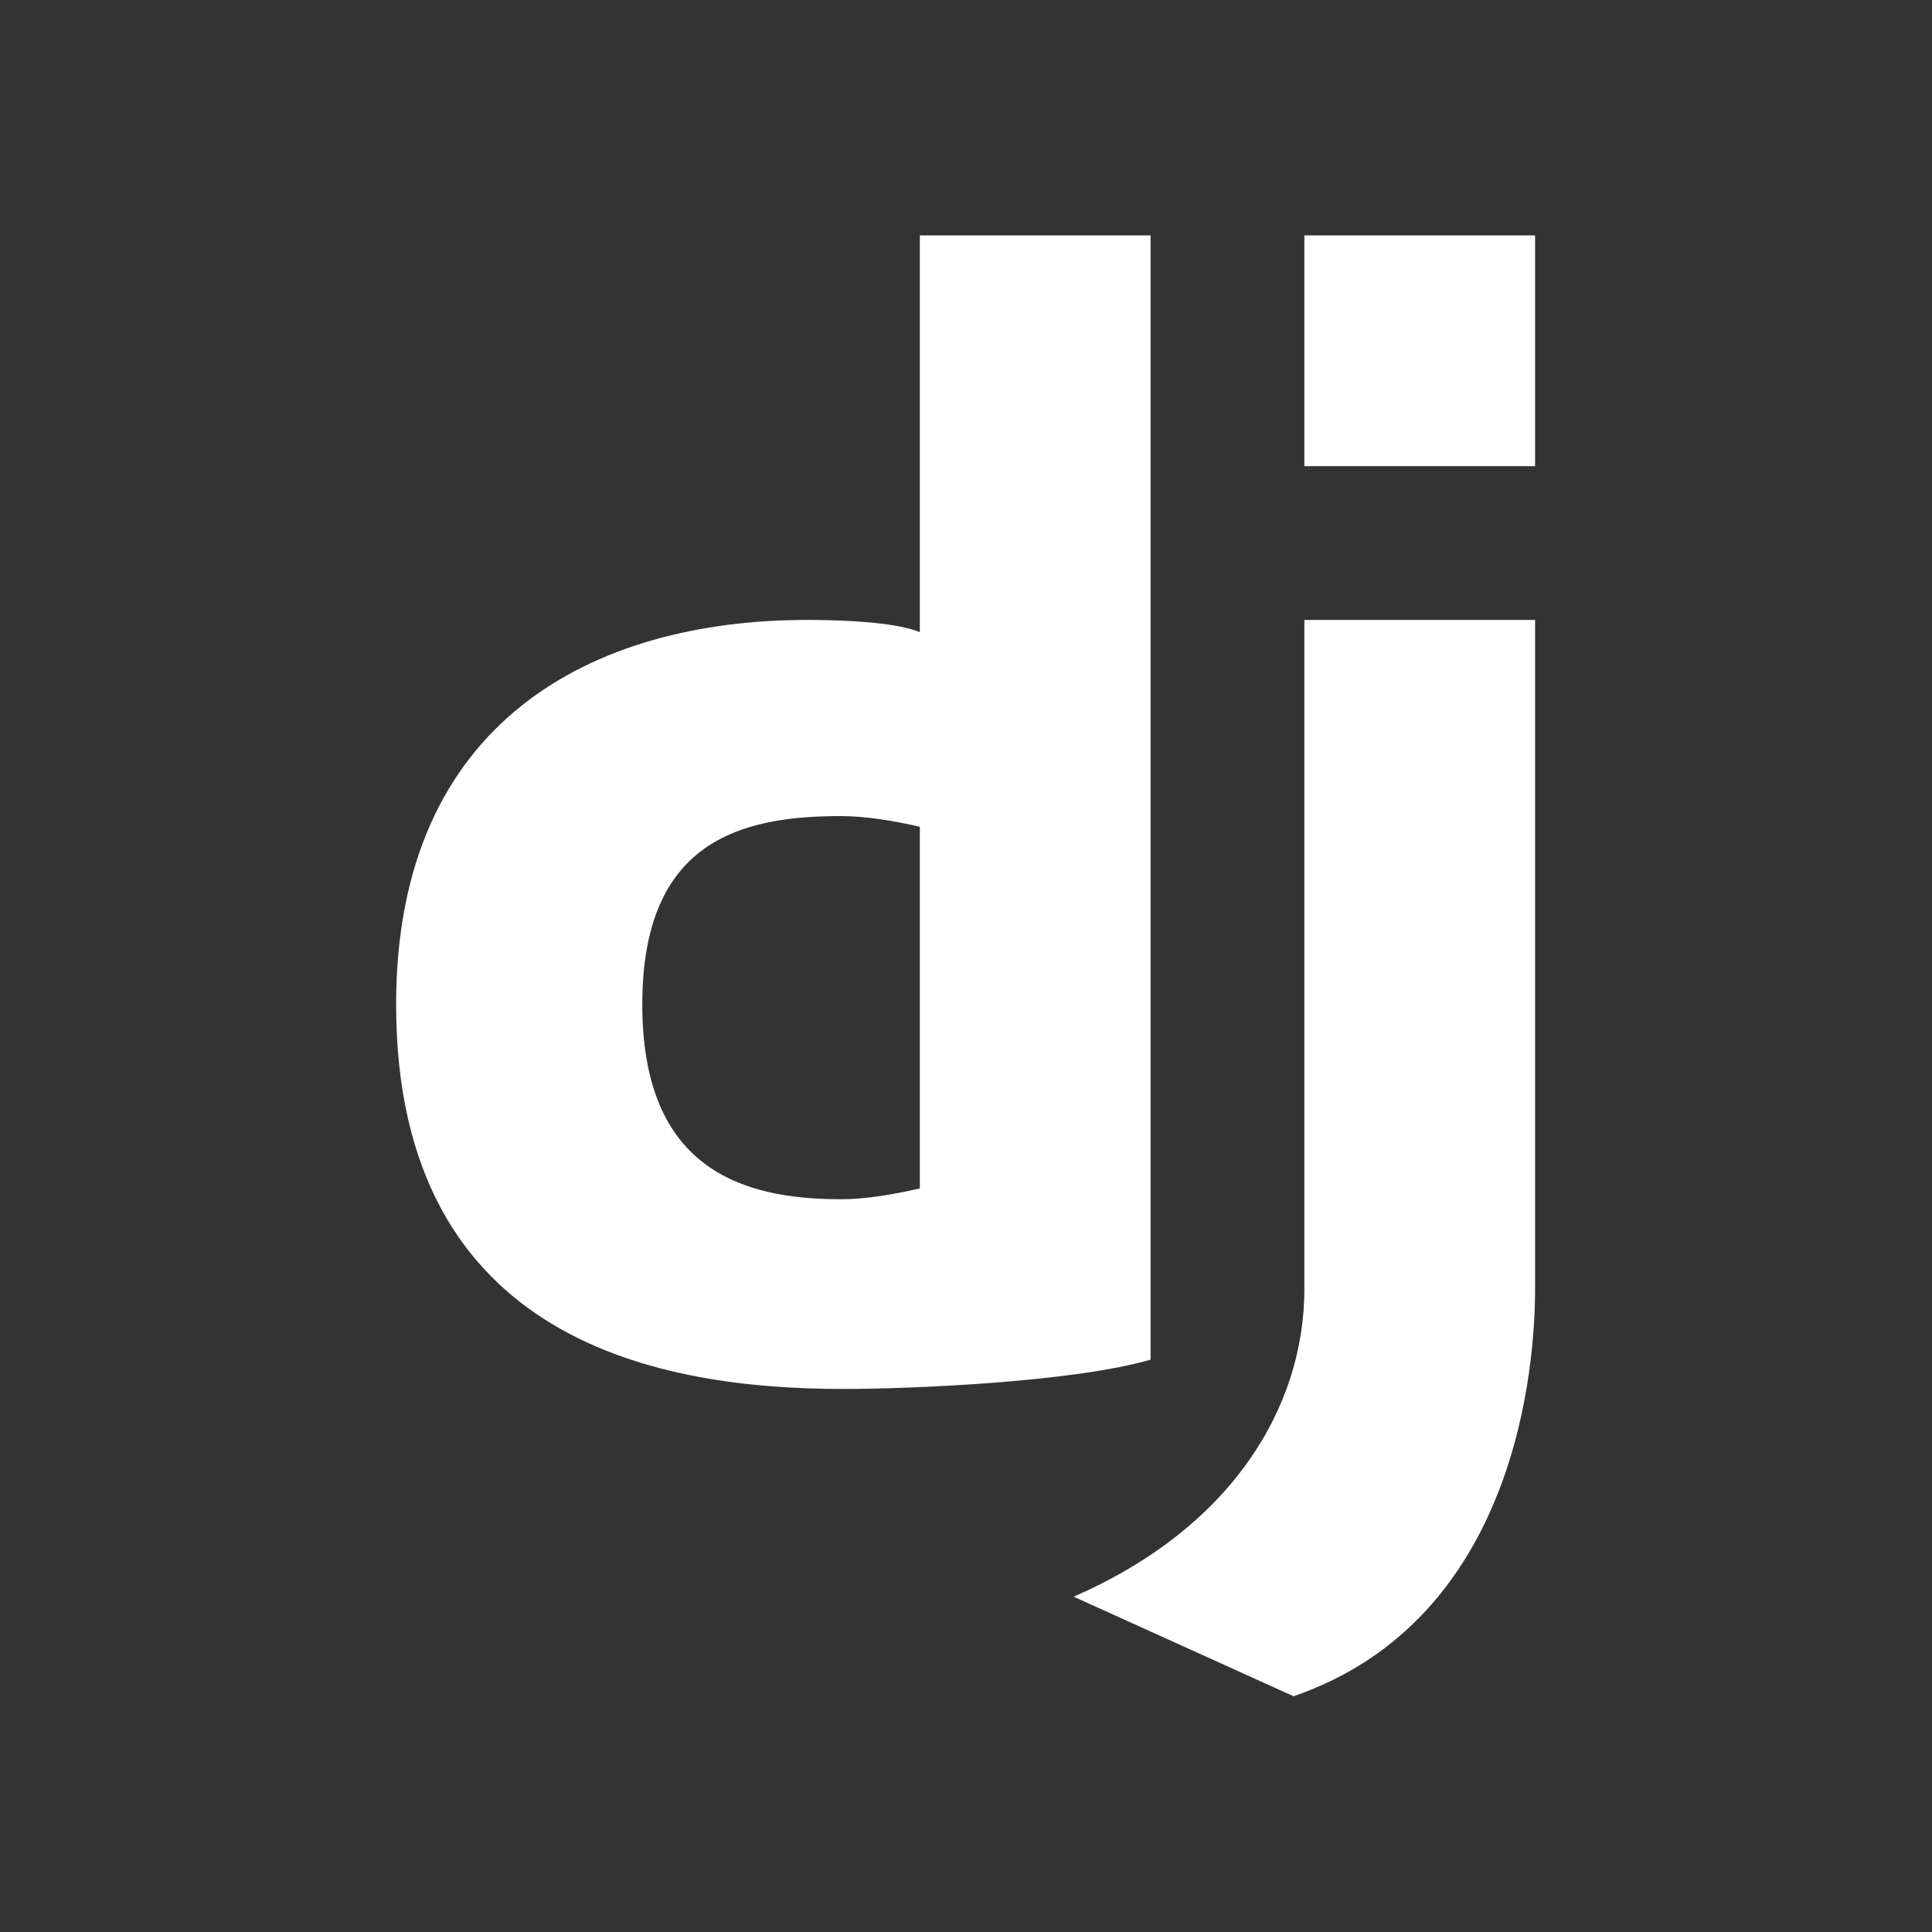 <svg xmlns="http://www.w3.org/2000/svg" xmlns:xlink="http://www.w3.org/1999/xlink" width="500" zoomAndPan="magnify" viewBox="0 0 375 375" height="500" preserveAspectRatio="xMidYMid meet" version="1.0"><rect x="0" y="0" width="375" height="375" fill="#333333" stroke="none"/><defs><clipPath id="d0b1fffb14"><path d="M 76 45.695 L 298 45.695 L 298 329.195 L 76 329.195 Z M 76 45.695 " clip-rule="nonzero"/></clipPath></defs><g clip-path="url(#d0b1fffb14)"><path fill="#ffffff" d="M 178.543 45.695 L 178.543 122.691 C 173.363 120.586 162.188 120.328 156.68 120.328 C 115.242 120.328 76.887 139.824 76.887 194.961 C 76.887 260.938 128.84 269.594 163.617 269.594 C 177.352 269.594 208.398 268.238 223.324 263.91 L 223.324 45.695 Z M 253.176 45.695 L 253.176 90.477 L 297.957 90.477 L 297.957 45.695 Z M 253.176 120.328 L 253.176 250.207 C 253.176 272.836 239.414 296.391 208.398 309.914 L 251.078 329.242 C 294.453 314.316 297.957 265.133 297.957 250.207 L 297.957 120.328 Z M 163.18 158.402 C 167.957 158.402 173.32 159.277 178.543 160.473 L 178.543 230.676 C 173.32 231.867 167.957 232.773 163.18 232.773 C 143.625 232.773 124.668 226.605 124.668 194.961 C 124.668 163.316 143.625 158.402 163.18 158.402 Z M 163.18 158.402 " fill-opacity="1" fill-rule="nonzero"/></g></svg>